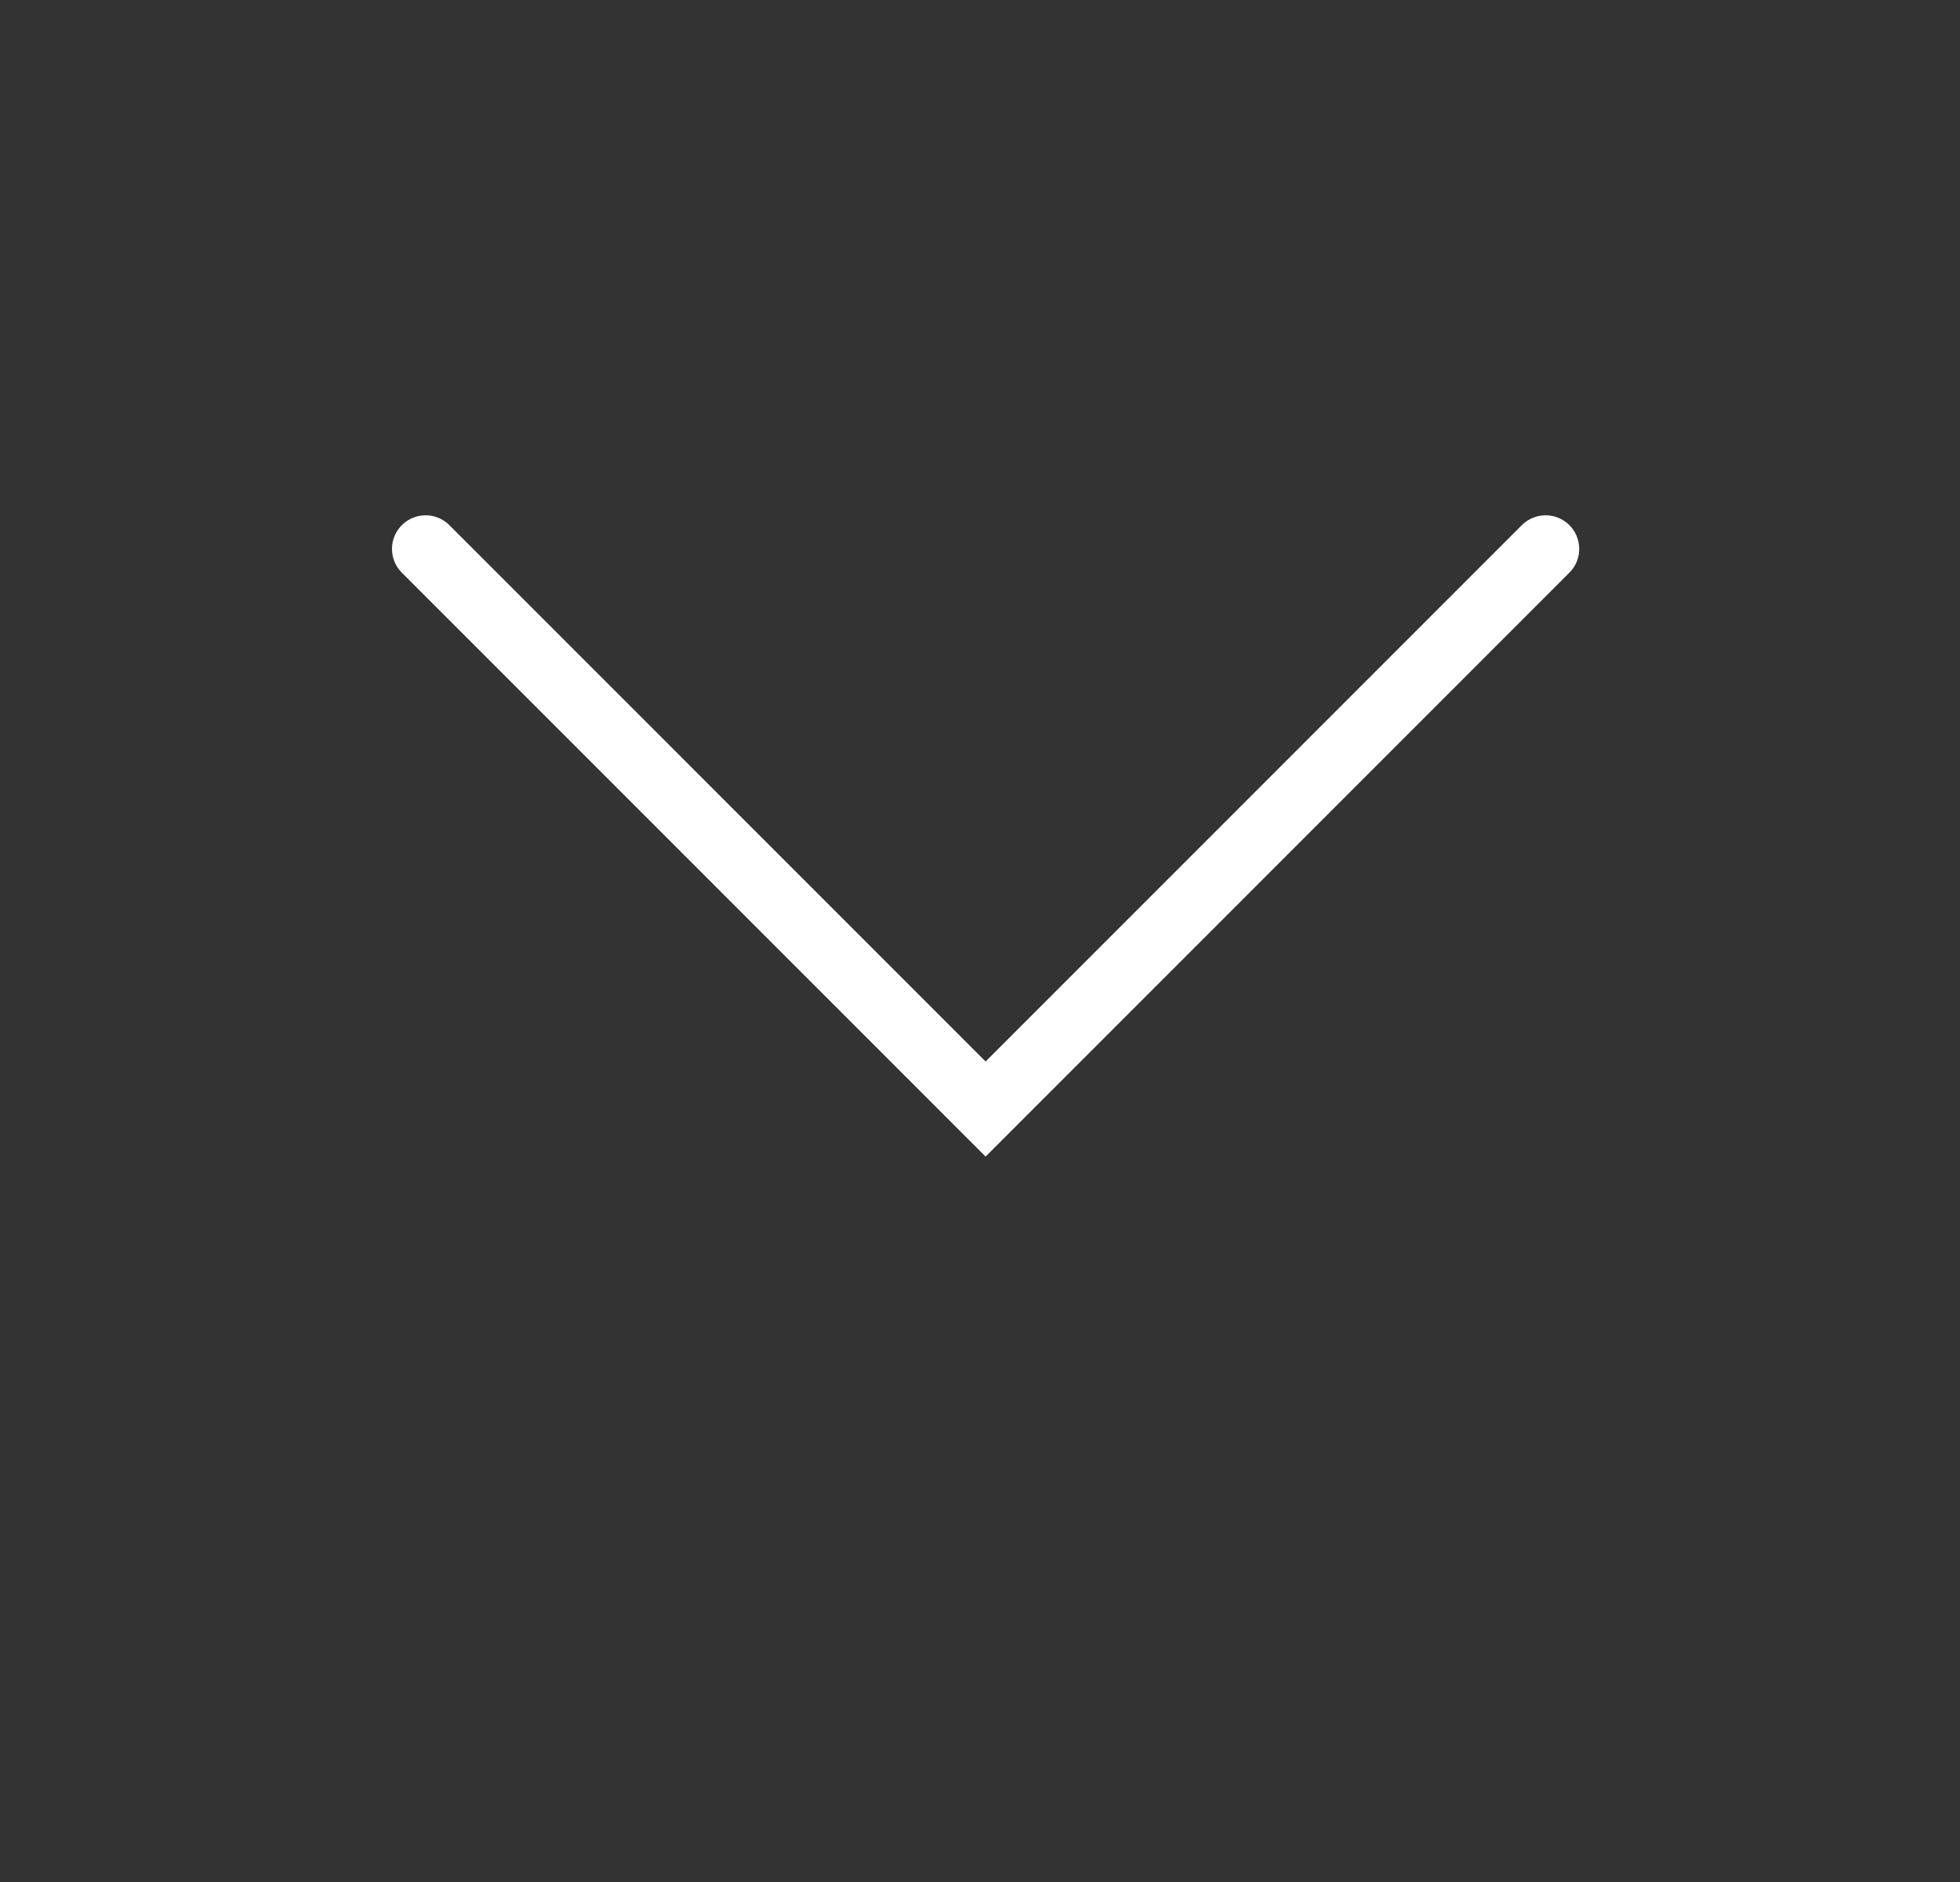 <svg viewBox="0 0 175 168" fill="none" xmlns="http://www.w3.org/2000/svg">
<rect x="0" y="0" width="175" height="168" fill="#333333" stroke="none"/>
<path d="M38 49L88 99L138 49" stroke="white" stroke-width="6" stroke-linecap="round"/>
</svg>
